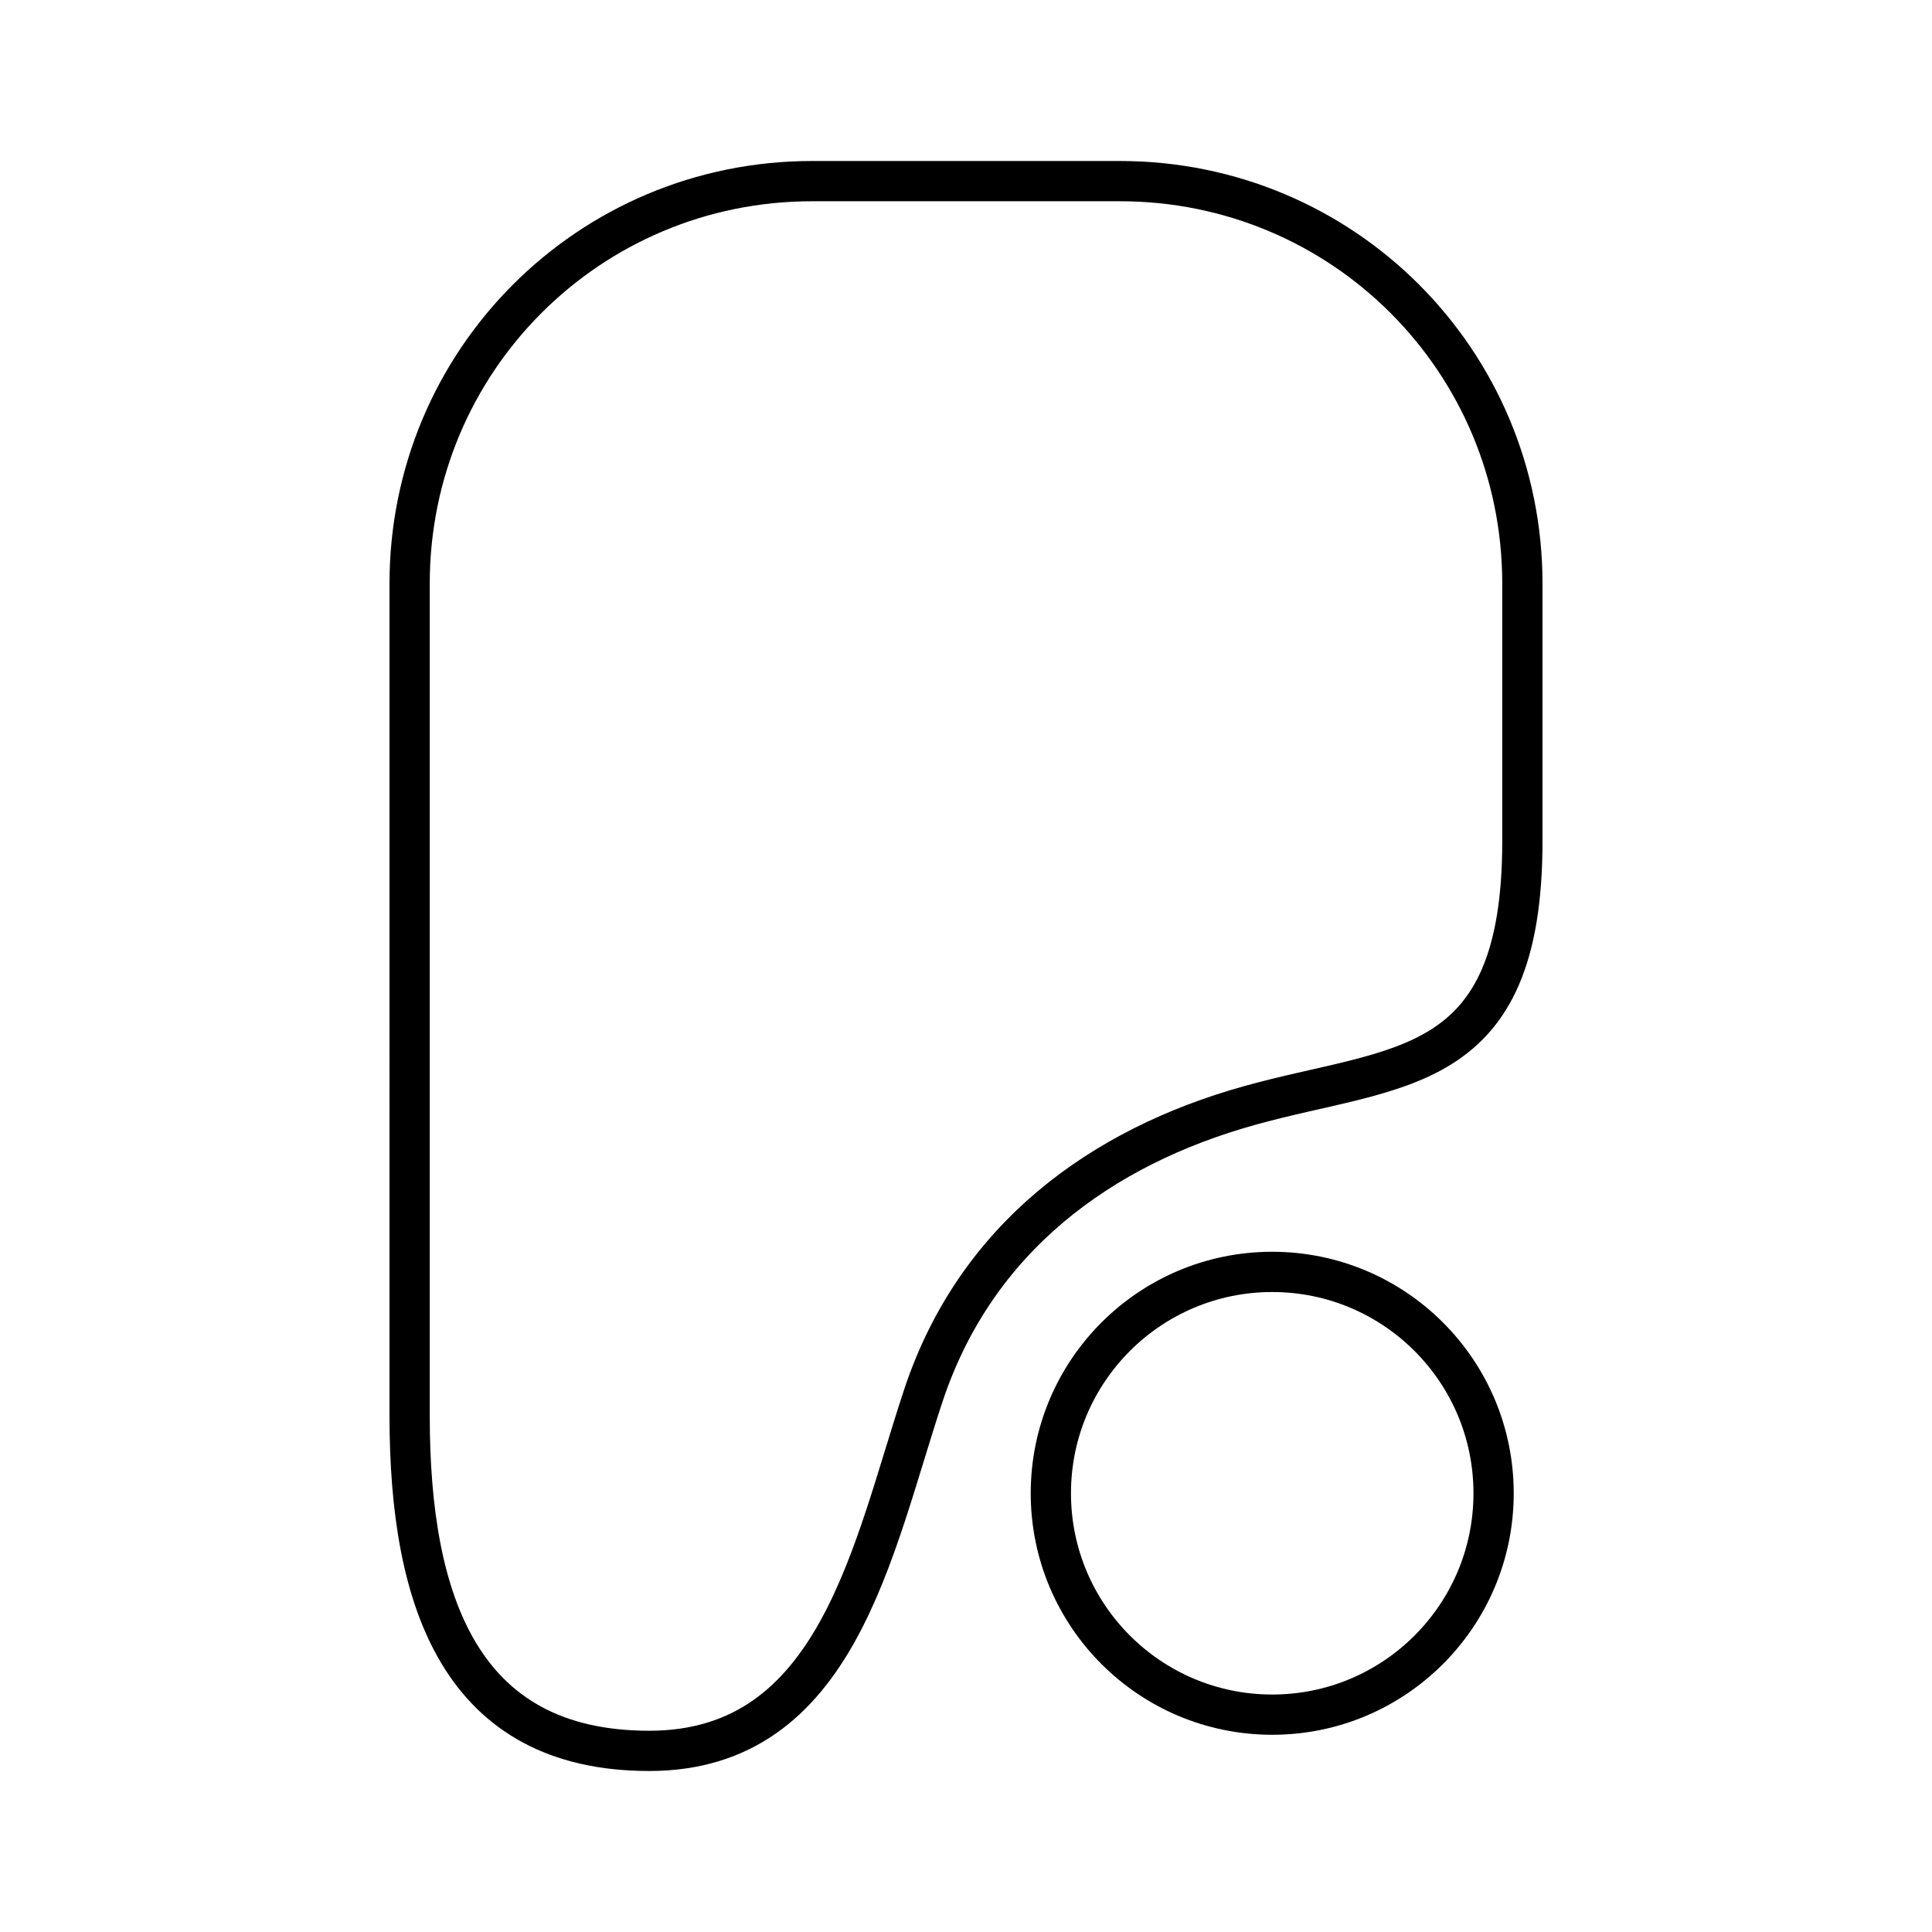 <svg xmlns="http://www.w3.org/2000/svg" xmlns:xlink="http://www.w3.org/1999/xlink" width="48" height="48" viewBox="0 0 48 48"><path fill="none" stroke="currentColor" stroke-linecap="round" stroke-linejoin="round" d="M20.178 4.5h7.645c5.54 0 10 4.46 10 10v6.399c0 5.892-3.109 5.543-6.788 6.57s-6.79 3.283-8.09 7.19C21.67 38.493 20.812 43.5 16.13 43.5s-5.953-3.697-5.953-8.323V14.5c0-5.54 4.46-10 10-10z"/><circle cx="31.608" cy="37.1" r="5.5" fill="none" stroke="currentColor" stroke-linecap="round" stroke-linejoin="round"/></svg>